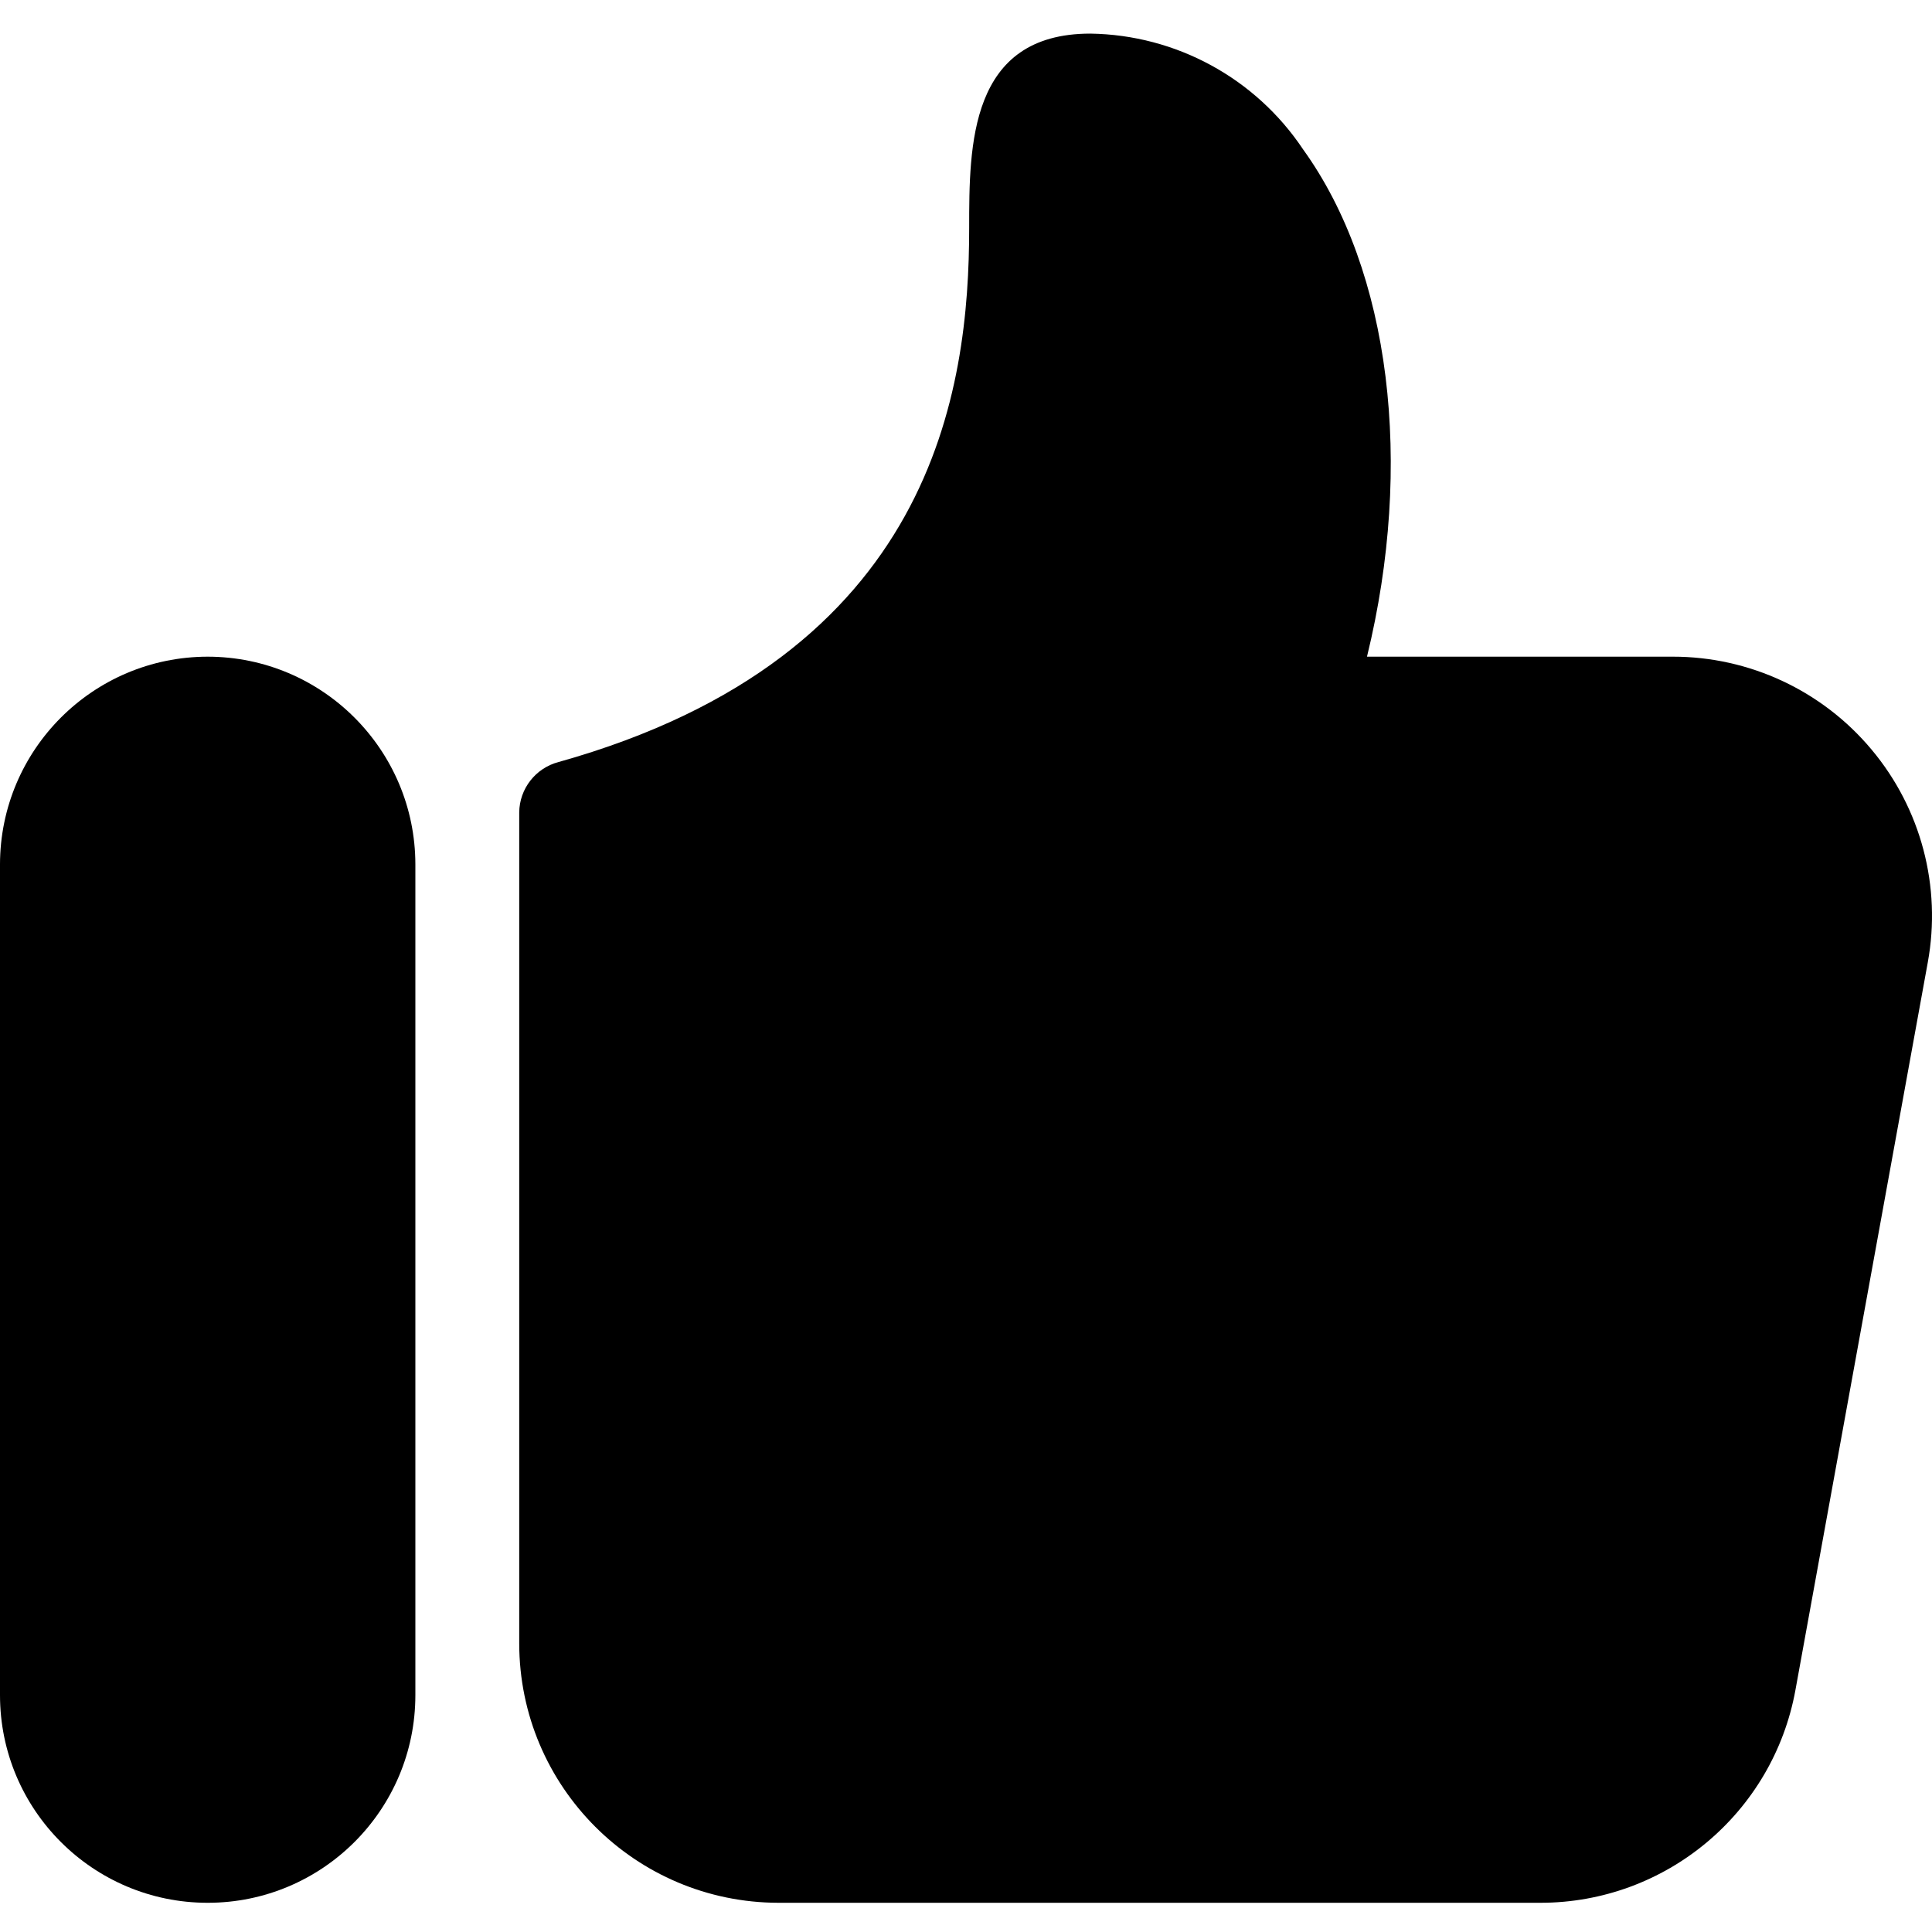 <svg height="396pt" viewBox="0 -6 396.906 396" width="396pt" xmlns="http://www.w3.org/2000/svg"><path d="m42.668 128.453c-23.555.031-42.637 19.117-42.668 42.668v170.664c0 23.566 19.102 42.668 42.668 42.668 23.562 0 42.664-19.102 42.664-42.668v-170.664c-.027-23.551-19.113-42.637-42.664-42.668zm0 0"/><path d="m384.523 147.578c-10.117-12.133-25.102-19.141-40.898-19.125h-62.793c9.645-39.5 4.875-79.23-13.121-104.207-9.766-14.645-26.113-23.539-43.711-23.793-24.895 0-24.895 23.062-24.895 39.895 0 33.188-7.105 88.105-84.355 109.75-4.719 1.238-8.031 5.477-8.082 10.355v170.73c.035 29.406 23.863 53.234 53.27 53.27h156.52c25.742 0 47.797-18.41 52.398-43.734l27.188-149.477c2.836-15.543-1.383-31.543-11.52-43.664zm0 0"/></svg>